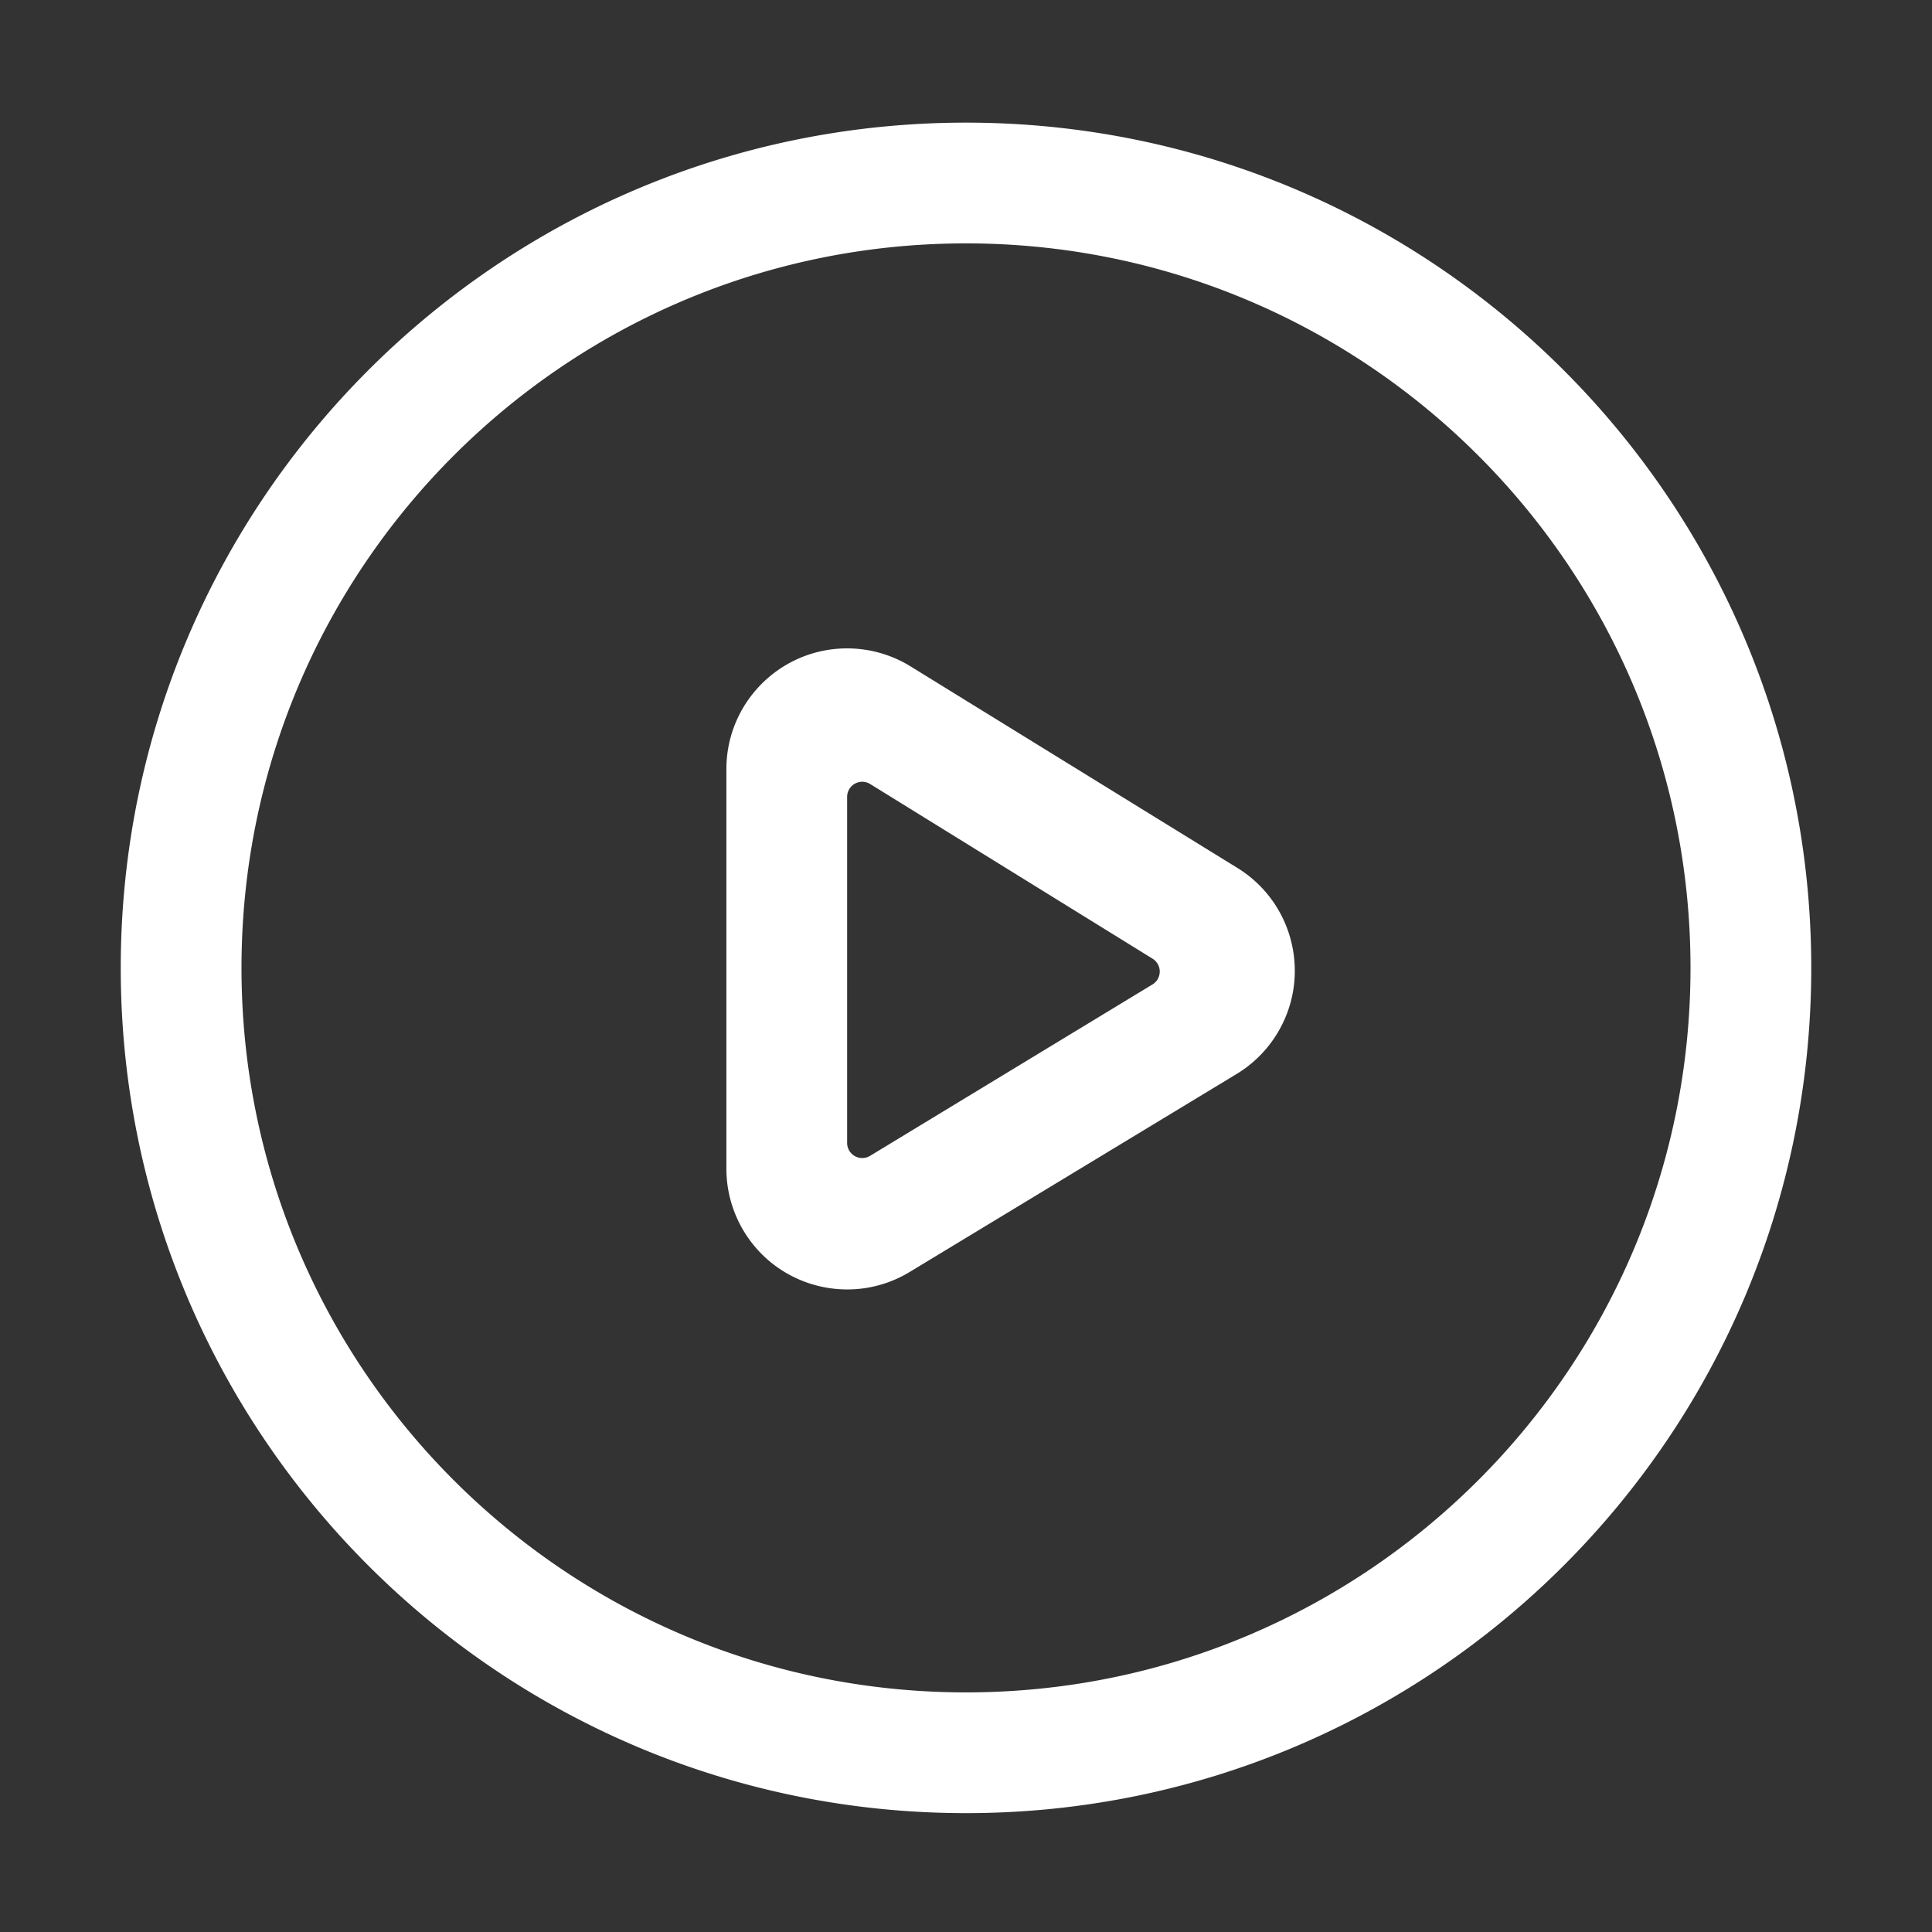 <?xml version="1.0" standalone="no"?><!DOCTYPE svg PUBLIC "-//W3C//DTD SVG 1.1//EN" "http://www.w3.org/Graphics/SVG/1.1/DTD/svg11.dtd"><svg t="1600276579924" class="icon" viewBox="0 0 1024 1024" version="1.1" xmlns="http://www.w3.org/2000/svg" p-id="3388" xmlns:xlink="http://www.w3.org/1999/xlink" width="32" height="32"><rect x="0" y="0" width="1024" height="1024" fill="#333333" stroke="none"/><defs><style type="text/css"></style></defs><path d="M512 65c247.424 0 448 200.576 448 448S759.424 961 512 961 64 760.424 64 513 264.576 65 512 65z m0 64c-212.077 0-384 171.923-384 384s171.923 384 384 384 384-171.923 384-384-171.923-384-384-384z m-63 214.657a64 64 0 0 1 33.593 9.525L655.857 460.03c30.086 18.552 39.435 57.982 20.882 88.067a64 64 0 0 1-21.324 21.152L482.151 674.17c-30.235 18.308-69.587 8.64-87.896-21.594A64 64 0 0 1 385 619.425V407.657c0-35.346 28.654-64 64-64z m1.196 74.49a8 8 0 0 0-1.196 4.207v183.432a8 8 0 0 0 12.15 6.84l149.688-90.851a8 8 0 0 0 0.057-13.643L461.208 415.55a8 8 0 0 0-11.012 2.595z" fill="#ffffff" p-id="3389"></path></svg>
